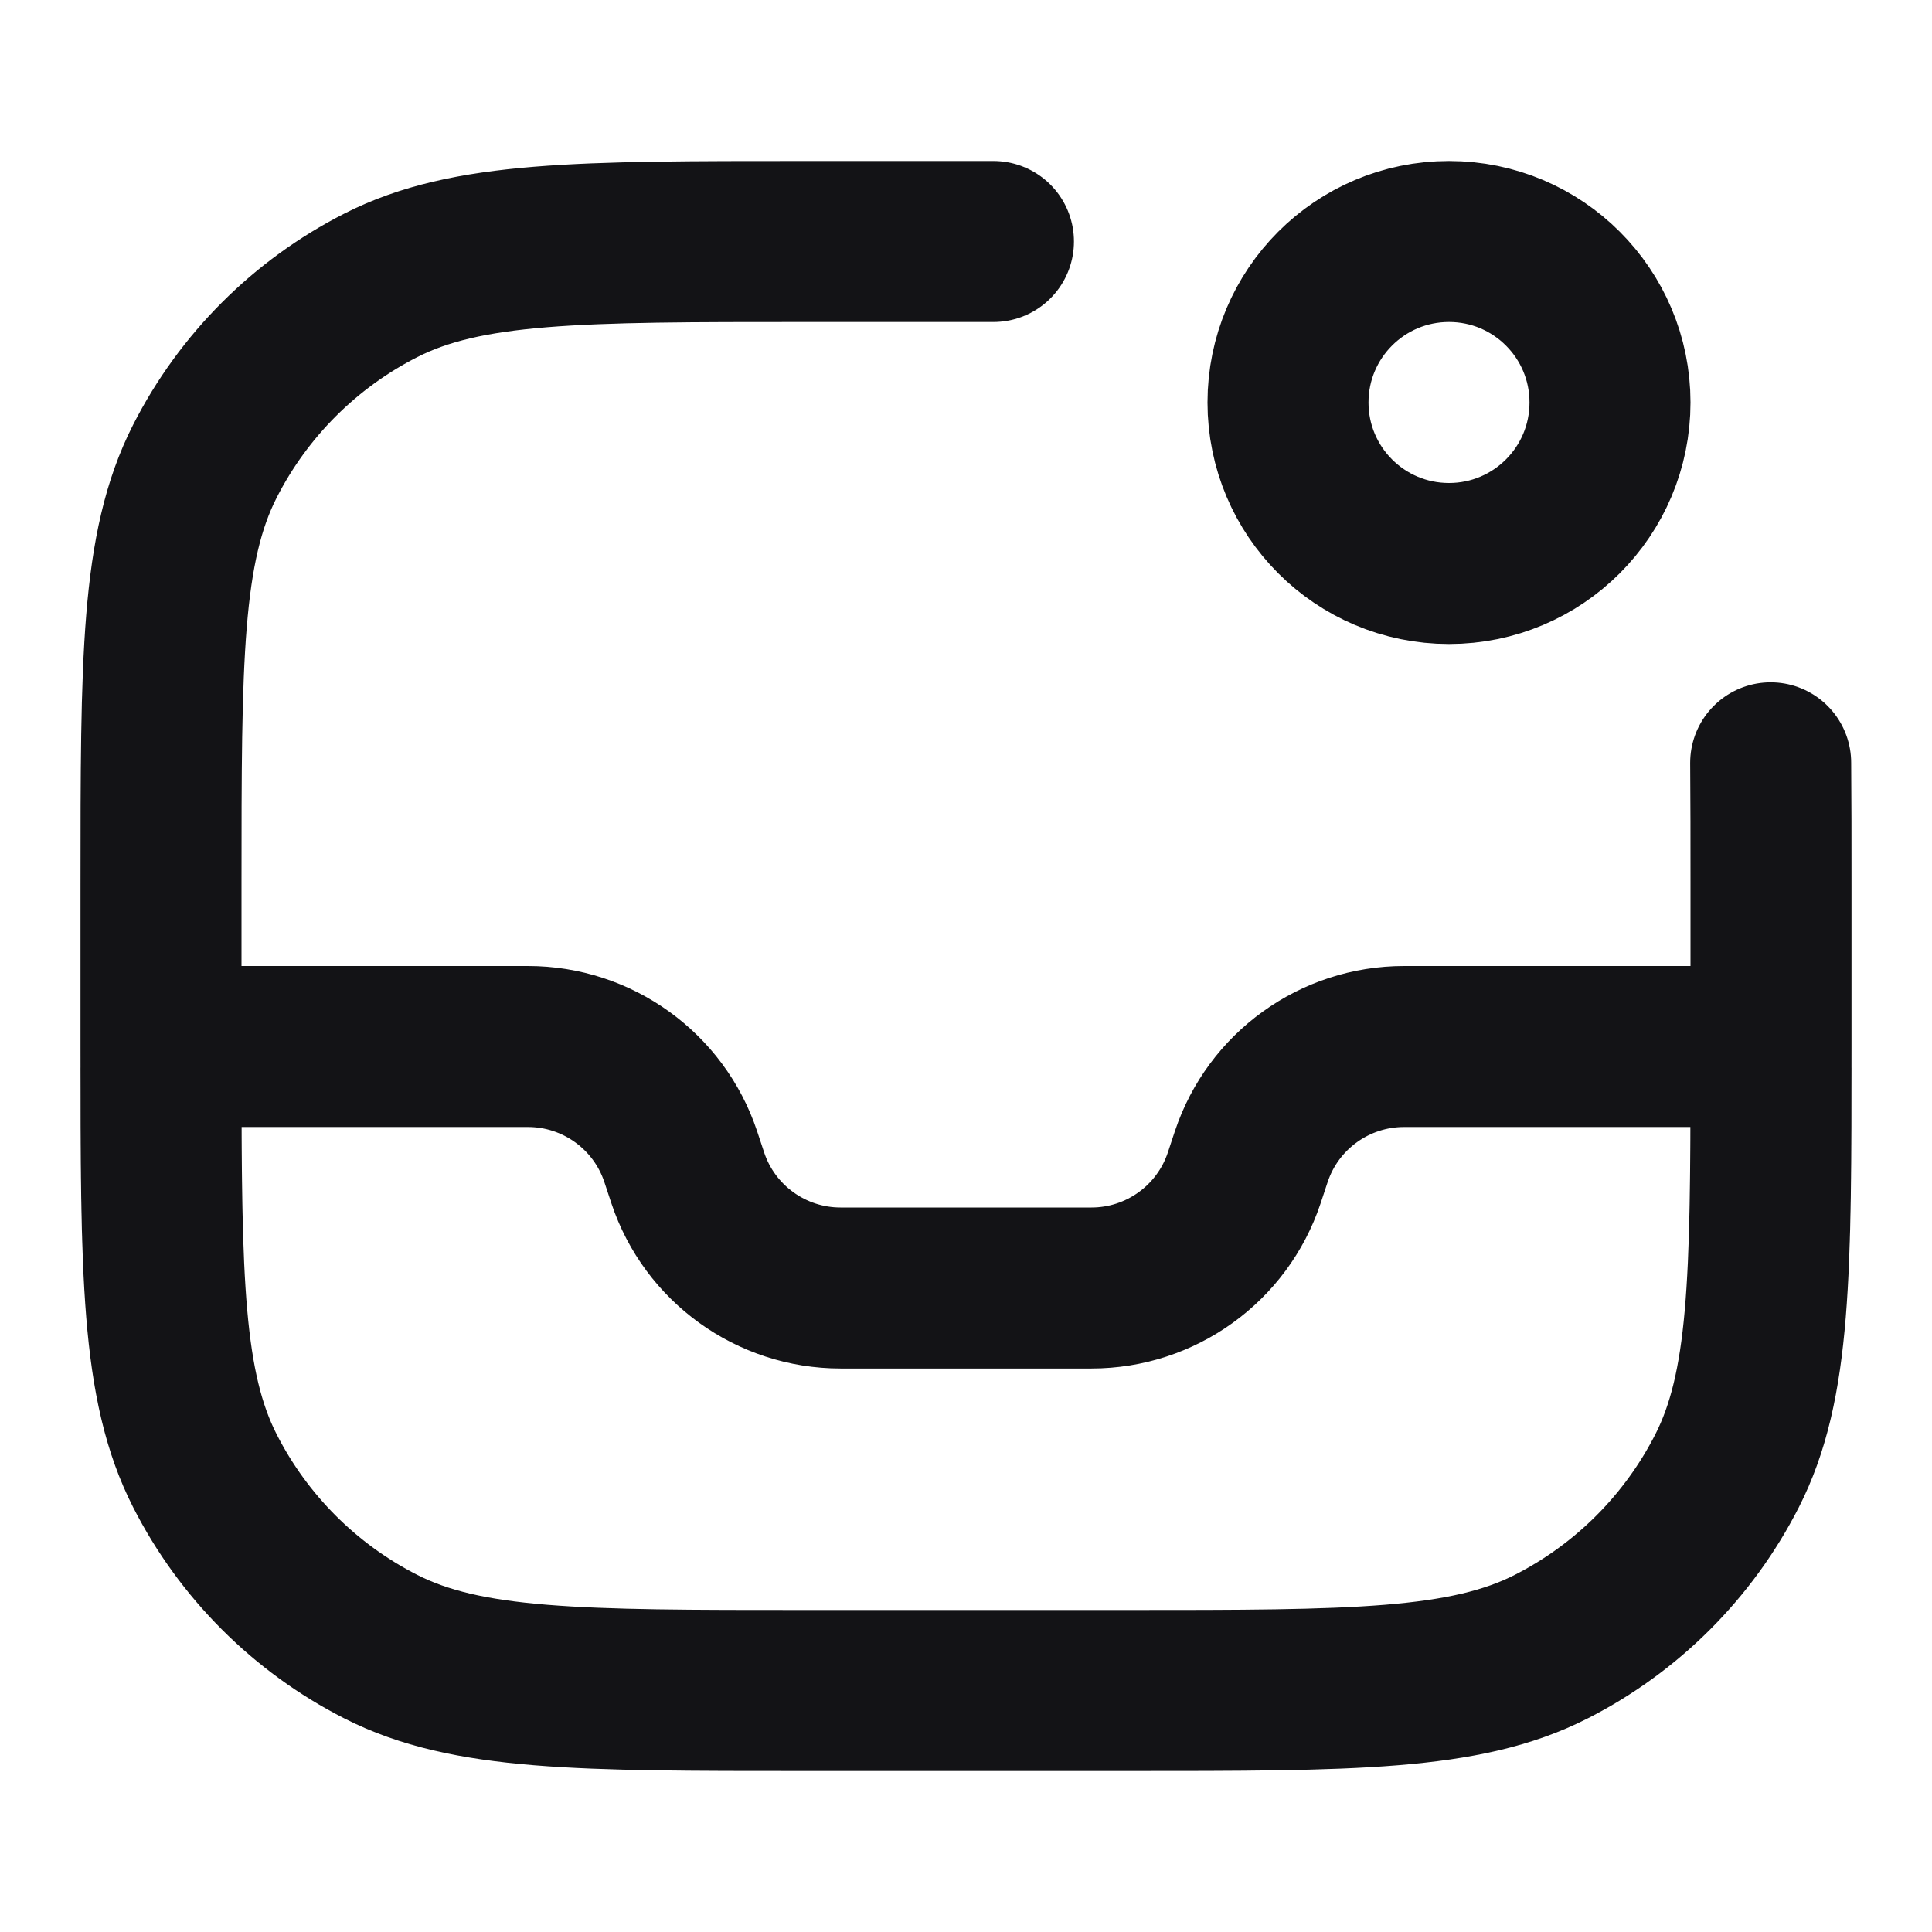 <svg width="24" height="24" viewBox="0 0 24 24" fill="none" xmlns="http://www.w3.org/2000/svg">
<path d="M12.341 3H10C7.2 3 5.8 3 4.73 3.545C3.789 4.024 3.024 4.789 2.545 5.73C2 6.8 2 8.2 2 11V13C2 15.8 2 17.2 2.545 18.27M2.545 18.27C3.024 19.211 3.789 19.976 4.73 20.455C5.8 21 7.2 21 10 21H14C16.8 21 18.2 21 19.27 20.455C20.211 19.976 20.976 19.211 21.455 18.27M2.545 18.27C2.018 17.235 2.001 15.891 2 13.268C2.294 13.097 2.636 13 3 13H6.558C7.419 13 8.184 13.551 8.456 14.367L8.544 14.633C8.816 15.449 9.581 16 10.441 16H13.559C14.419 16 15.184 15.449 15.456 14.633L15.544 14.367C15.816 13.551 16.581 13 17.442 13H21C21.364 13 21.706 13.097 22 13.268C21.999 15.891 21.982 17.235 21.455 18.27M21.455 18.27C22 17.2 22 15.8 22 13V11C22 10.439 22 9.934 21.996 9.476M20 5C20 6.105 19.105 7 18 7C16.895 7 16 6.105 16 5C16 3.895 16.895 3 18 3C19.105 3 20 3.895 20 5Z" stroke="#131316" stroke-width="2" stroke-linecap="round" stroke-linejoin="round"/>
</svg>
